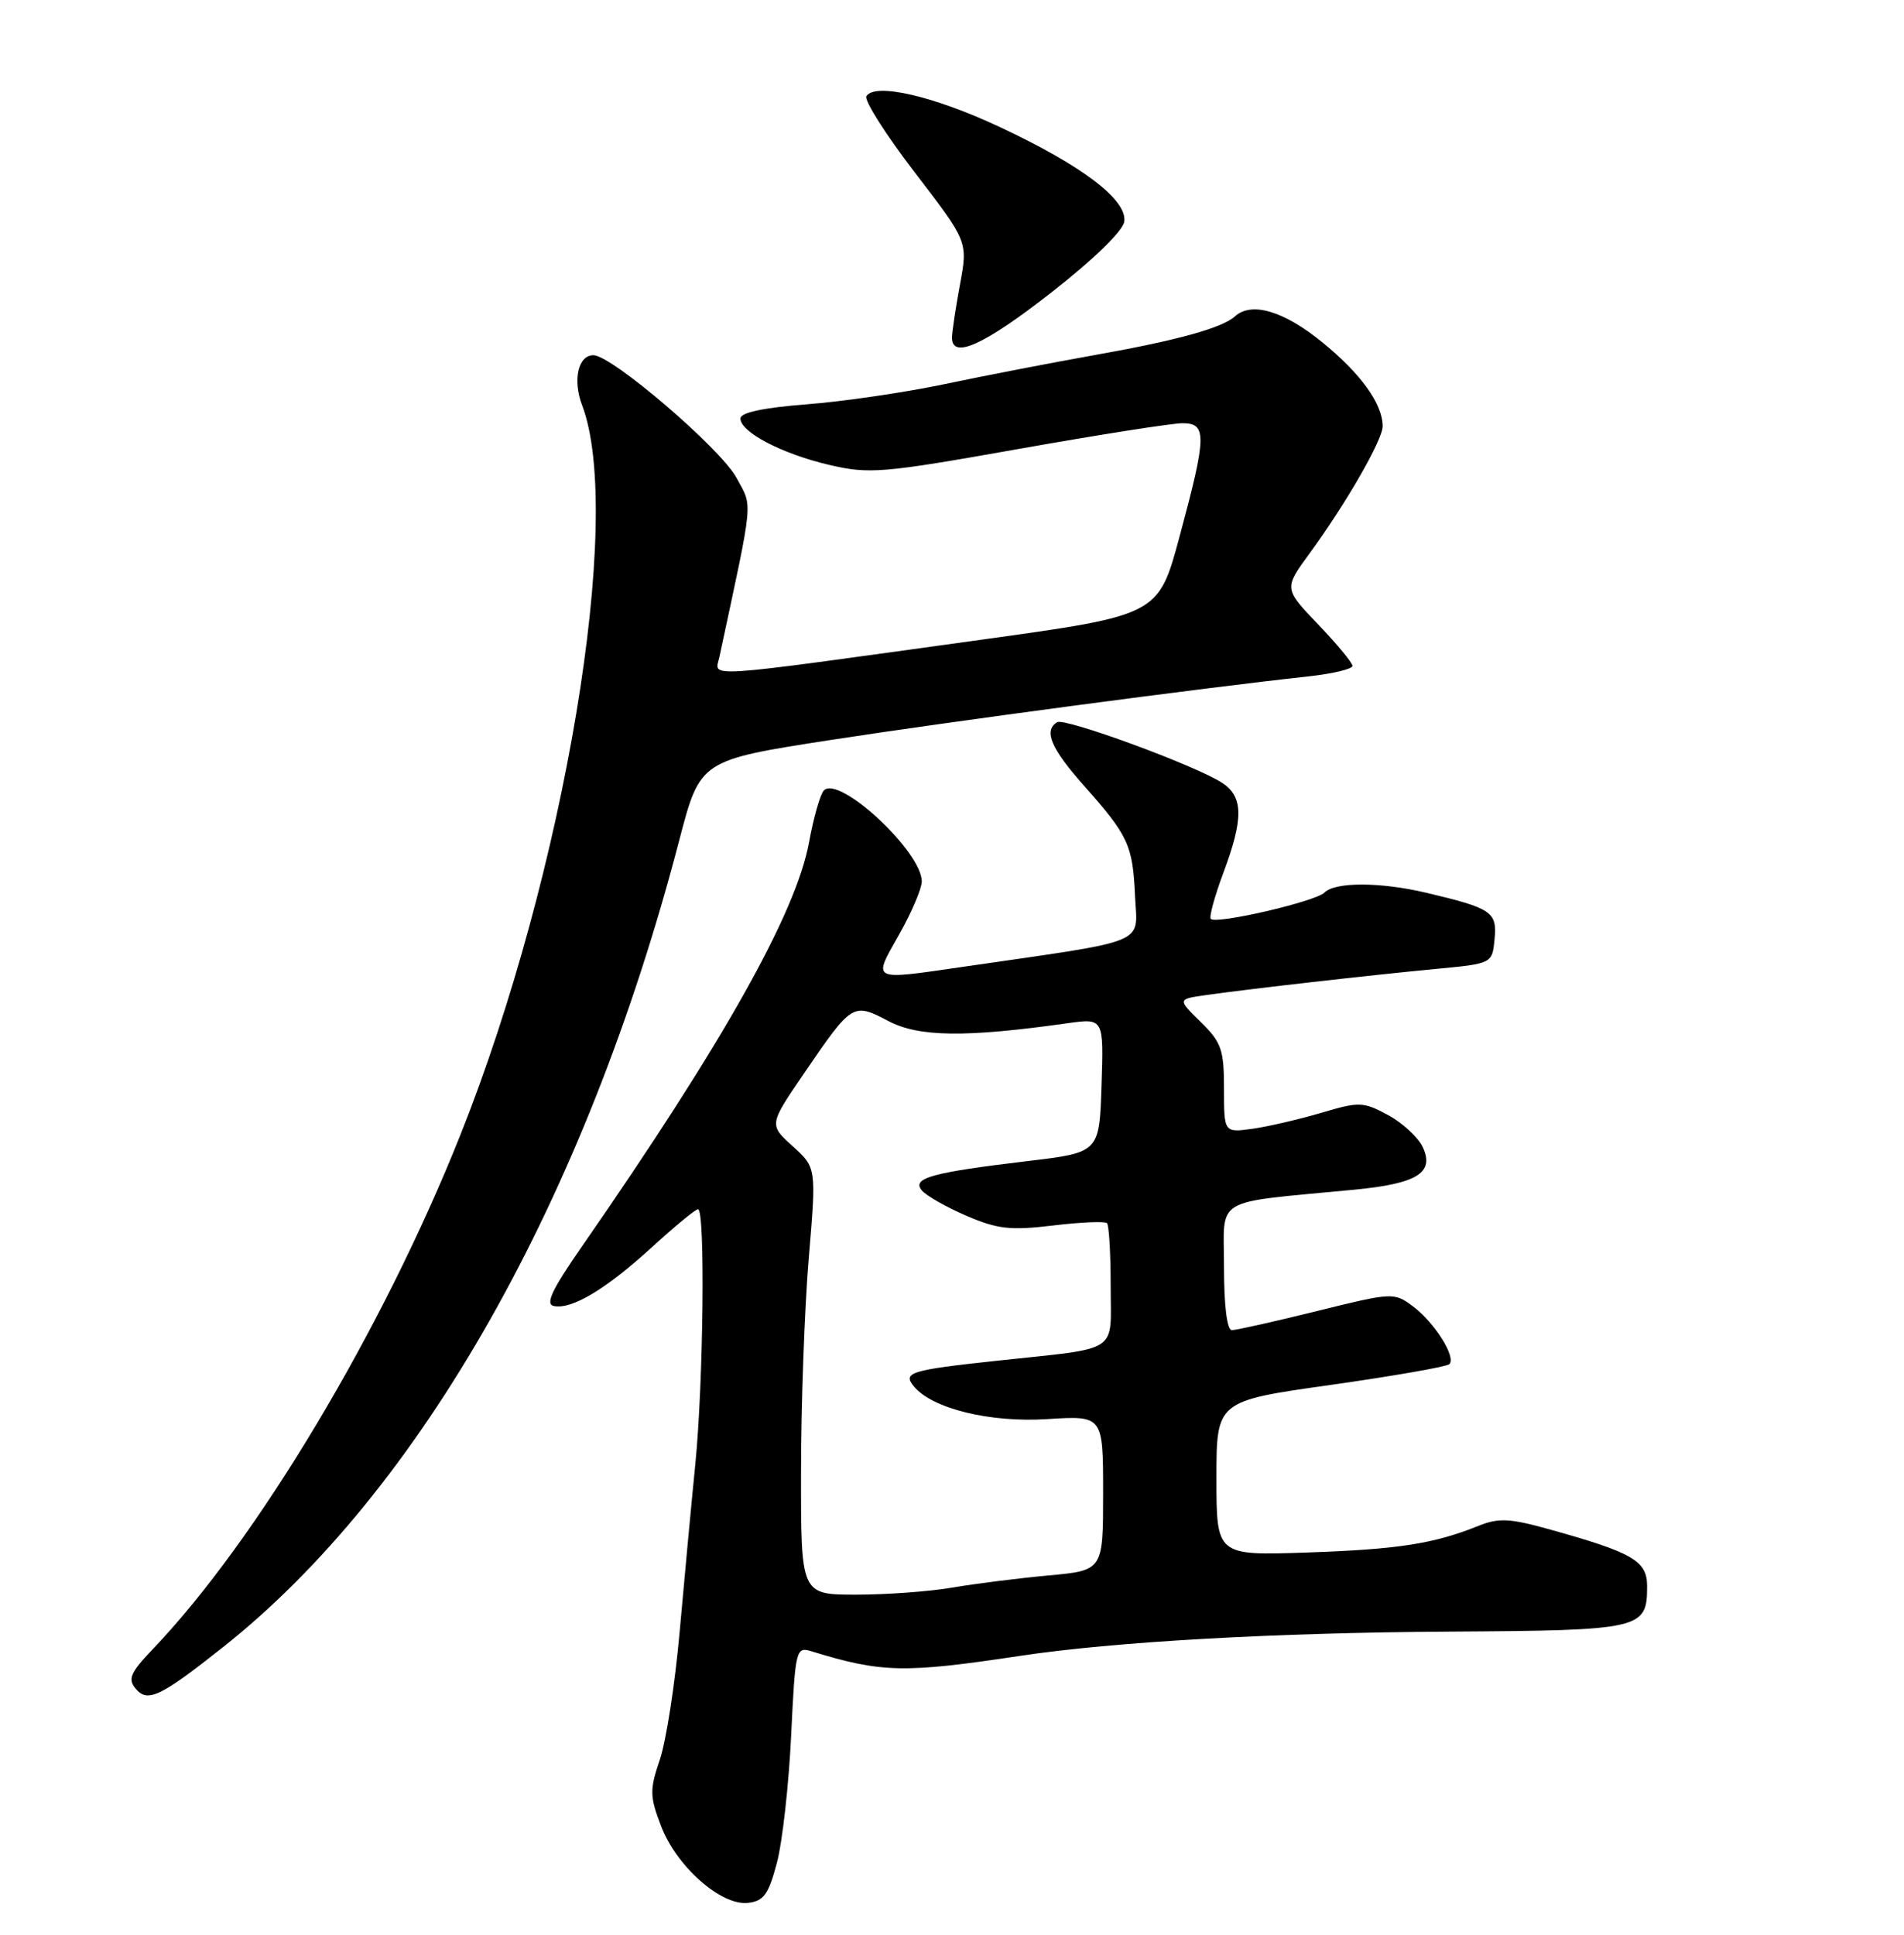 <?xml version="1.0" encoding="UTF-8" standalone="no"?>
<!DOCTYPE svg PUBLIC "-//W3C//DTD SVG 1.1//EN" "http://www.w3.org/Graphics/SVG/1.1/DTD/svg11.dtd" >
<svg xmlns="http://www.w3.org/2000/svg" xmlns:xlink="http://www.w3.org/1999/xlink" version="1.1" viewBox="0 0 252 256">
 <g >
 <path fill="currentColor"
d=" M 102.82 246.50 C 103.55 243.75 104.40 236.18 104.71 229.67 C 105.26 218.21 105.35 217.86 107.39 218.49 C 116.70 221.35 119.66 221.41 135.00 219.10 C 147.37 217.23 168.60 216.03 191.81 215.89 C 217.33 215.73 218.00 215.57 218.00 209.88 C 218.00 206.52 216.12 205.43 205.04 202.35 C 199.80 200.89 198.34 200.82 195.67 201.90 C 189.78 204.27 185.02 205.01 172.99 205.42 C 161.00 205.83 161.00 205.83 161.00 195.60 C 161.00 185.38 161.00 185.38 176.11 183.25 C 184.42 182.07 191.49 180.84 191.83 180.50 C 192.76 179.57 189.83 174.94 186.98 172.83 C 184.51 170.99 184.29 171.00 174.28 173.48 C 168.67 174.87 163.62 176.00 163.04 176.00 C 162.40 176.00 162.00 172.78 162.00 167.62 C 162.00 158.21 160.26 159.24 179.21 157.42 C 187.54 156.62 189.87 155.19 188.33 151.83 C 187.74 150.52 185.66 148.60 183.73 147.55 C 180.41 145.76 179.91 145.75 174.86 147.25 C 171.91 148.12 167.81 149.07 165.75 149.36 C 162.00 149.87 162.00 149.87 162.00 144.06 C 162.00 138.87 161.66 137.91 158.91 135.22 C 155.83 132.20 155.83 132.20 159.66 131.66 C 165.36 130.85 181.45 129.02 190.00 128.21 C 197.50 127.50 197.50 127.50 197.81 124.26 C 198.16 120.66 197.45 120.18 188.74 118.12 C 182.67 116.69 176.72 116.68 175.30 118.10 C 174.11 119.29 160.99 122.33 160.25 121.59 C 160.01 121.34 160.75 118.62 161.90 115.53 C 164.61 108.30 164.57 105.42 161.75 103.58 C 158.24 101.29 140.92 94.93 139.91 95.56 C 138.09 96.68 139.09 99.03 143.46 103.95 C 149.37 110.61 149.92 111.80 150.23 118.62 C 150.53 125.08 152.40 124.31 127.50 127.92 C 115.15 129.71 115.49 129.88 118.99 123.67 C 120.65 120.74 122.00 117.57 122.00 116.63 C 122.00 112.68 111.05 102.51 109.04 104.59 C 108.56 105.09 107.68 108.16 107.09 111.40 C 105.37 120.81 95.73 137.97 76.97 165.00 C 73.02 170.68 72.14 172.58 73.31 172.81 C 75.69 173.29 80.20 170.58 86.27 165.04 C 89.30 162.27 92.05 160.00 92.39 160.00 C 93.35 160.00 93.10 182.90 92.03 193.71 C 91.49 199.10 90.56 209.10 89.95 215.95 C 89.34 222.80 88.16 230.40 87.33 232.83 C 85.97 236.85 85.99 237.68 87.50 241.63 C 89.53 246.96 95.45 252.19 99.00 251.78 C 101.08 251.55 101.72 250.66 102.82 246.50 Z  M 29.50 217.96 C 55.69 197.23 77.54 158.59 89.91 111.14 C 92.67 100.58 92.67 100.58 110.08 97.89 C 125.90 95.45 158.76 91.07 173.25 89.49 C 176.41 89.14 179.00 88.52 179.00 88.11 C 179.00 87.69 176.96 85.23 174.46 82.62 C 169.92 77.88 169.92 77.88 173.35 73.19 C 178.16 66.62 183.00 58.19 183.00 56.41 C 183.00 53.44 180.11 49.43 174.96 45.25 C 169.89 41.13 165.64 39.88 163.45 41.86 C 161.77 43.39 155.76 45.05 145.00 46.96 C 139.22 47.99 130.22 49.73 125.00 50.83 C 119.78 51.93 111.56 53.13 106.75 53.50 C 101.01 53.95 98.00 54.59 98.00 55.37 C 98.00 57.19 103.53 60.07 109.82 61.53 C 115.06 62.75 116.83 62.60 134.73 59.42 C 145.32 57.54 155.12 56.00 156.50 56.00 C 159.76 56.00 159.72 57.63 156.13 70.95 C 153.32 81.40 153.32 81.40 129.91 84.64 C 92.02 89.88 94.62 89.71 95.22 86.90 C 99.80 65.52 99.64 67.23 97.48 63.23 C 95.41 59.37 80.97 47.00 78.54 47.00 C 76.52 47.00 75.77 50.27 77.04 53.61 C 82.63 68.31 74.77 115.44 60.93 150.18 C 50.66 175.95 34.01 203.78 20.22 218.21 C 17.26 221.31 16.89 222.16 17.95 223.43 C 19.52 225.33 21.18 224.55 29.50 217.96 Z  M 139.15 38.70 C 144.71 34.36 148.62 30.56 148.80 29.33 C 149.22 26.46 143.25 21.92 132.35 16.82 C 123.60 12.71 115.79 10.91 114.67 12.73 C 114.34 13.26 117.23 17.81 121.09 22.84 C 128.11 31.98 128.11 31.98 127.05 37.67 C 126.47 40.80 126.00 43.96 126.00 44.68 C 126.00 47.58 130.26 45.65 139.15 38.70 Z  M 106.02 194.75 C 106.02 185.81 106.49 173.10 107.04 166.50 C 108.05 154.50 108.05 154.50 104.91 151.66 C 101.77 148.82 101.77 148.82 106.44 141.99 C 112.78 132.71 112.89 132.64 117.58 135.10 C 121.61 137.22 127.77 137.30 141.29 135.39 C 146.08 134.72 146.08 134.72 145.79 143.61 C 145.50 152.50 145.50 152.50 136.00 153.63 C 123.29 155.15 120.65 155.88 122.00 157.51 C 122.59 158.21 125.24 159.72 127.91 160.87 C 132.04 162.64 133.74 162.83 139.39 162.15 C 143.04 161.71 146.24 161.58 146.51 161.84 C 146.78 162.11 147.00 165.85 147.00 170.15 C 147.00 179.22 148.44 178.27 132.02 180.04 C 120.42 181.29 119.42 181.60 120.97 183.46 C 123.40 186.39 131.04 188.26 138.61 187.77 C 146.00 187.30 146.00 187.30 146.00 197.55 C 146.00 207.80 146.00 207.80 138.75 208.46 C 134.76 208.83 129.05 209.55 126.07 210.06 C 123.08 210.58 117.34 211.00 113.32 211.00 C 106.00 211.00 106.00 211.00 106.02 194.75 Z "/>
</g>
</svg>